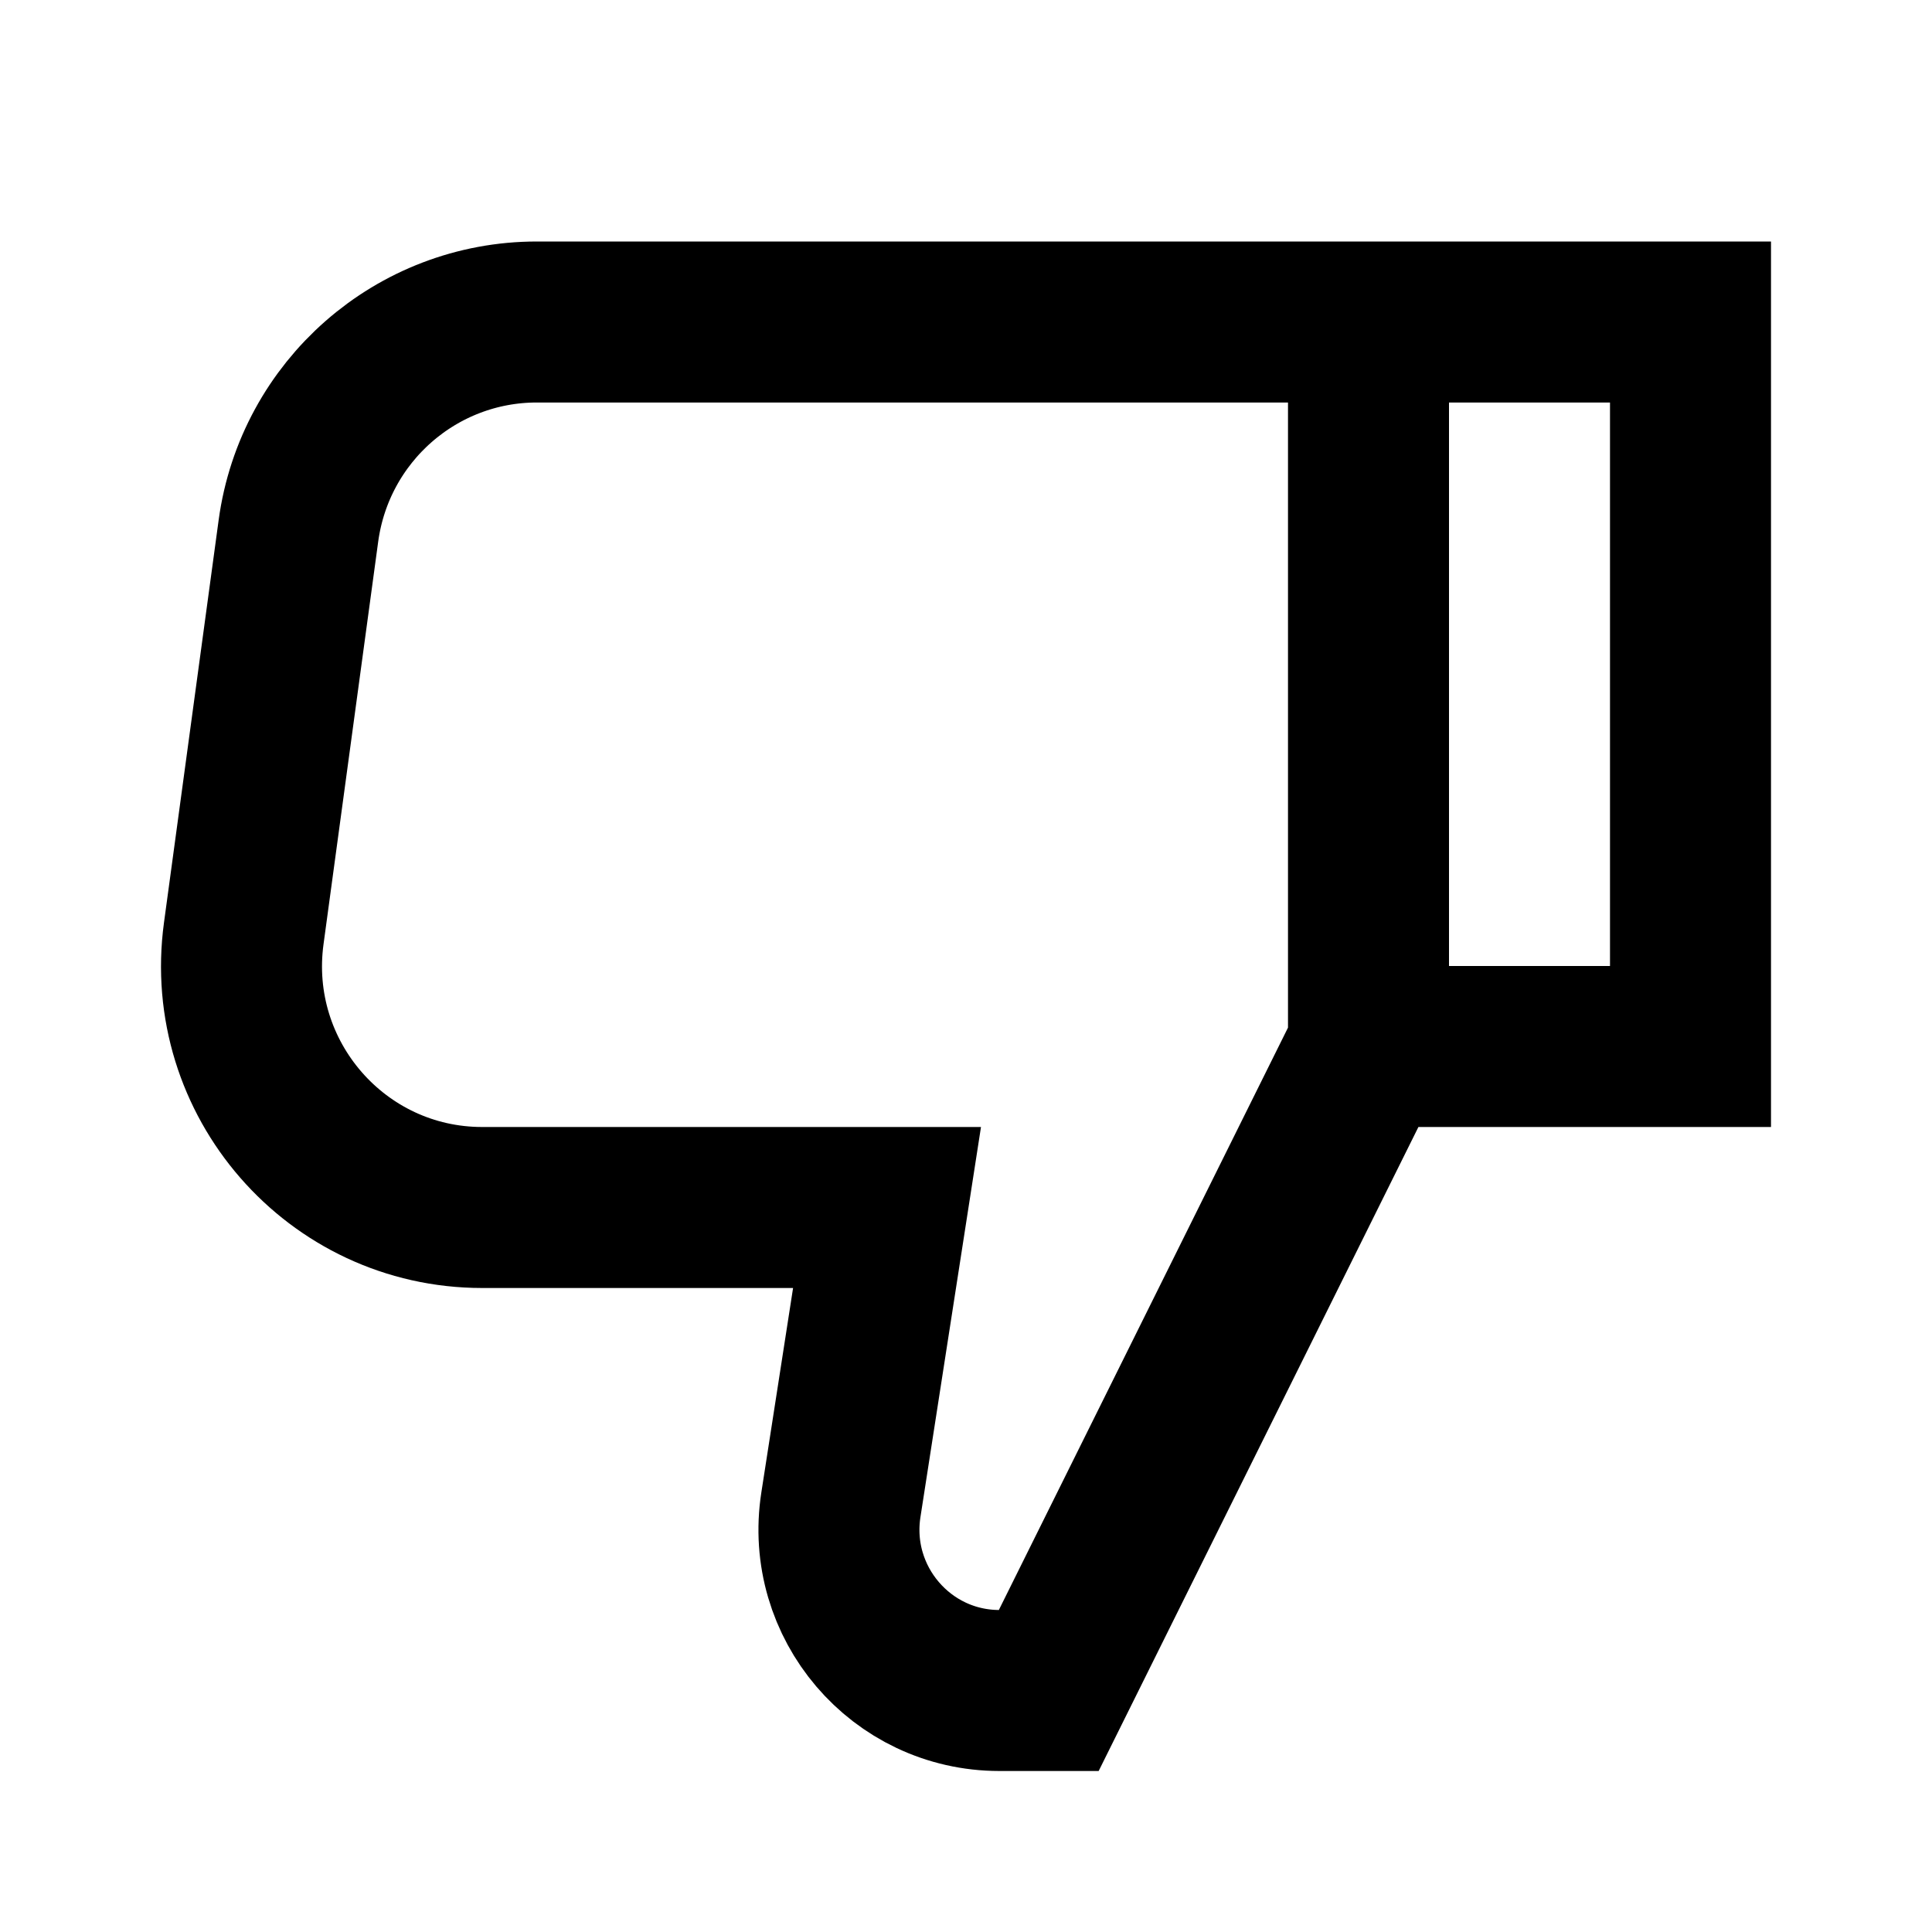 <svg width="24" height="24" viewBox="0 0 24 24" fill="none" xmlns="http://www.w3.org/2000/svg">
<path d="M17 13H21V4H17M17 13V4M17 13L13.028 21H12.415C11.192 21 10.257 19.905 10.446 18.692L11.019 15H5.99C4.178 15 2.783 13.396 3.028 11.595L3.707 6.595C3.909 5.108 5.174 4 6.669 4H17" stroke="black" stroke-width="2"/>
</svg>
